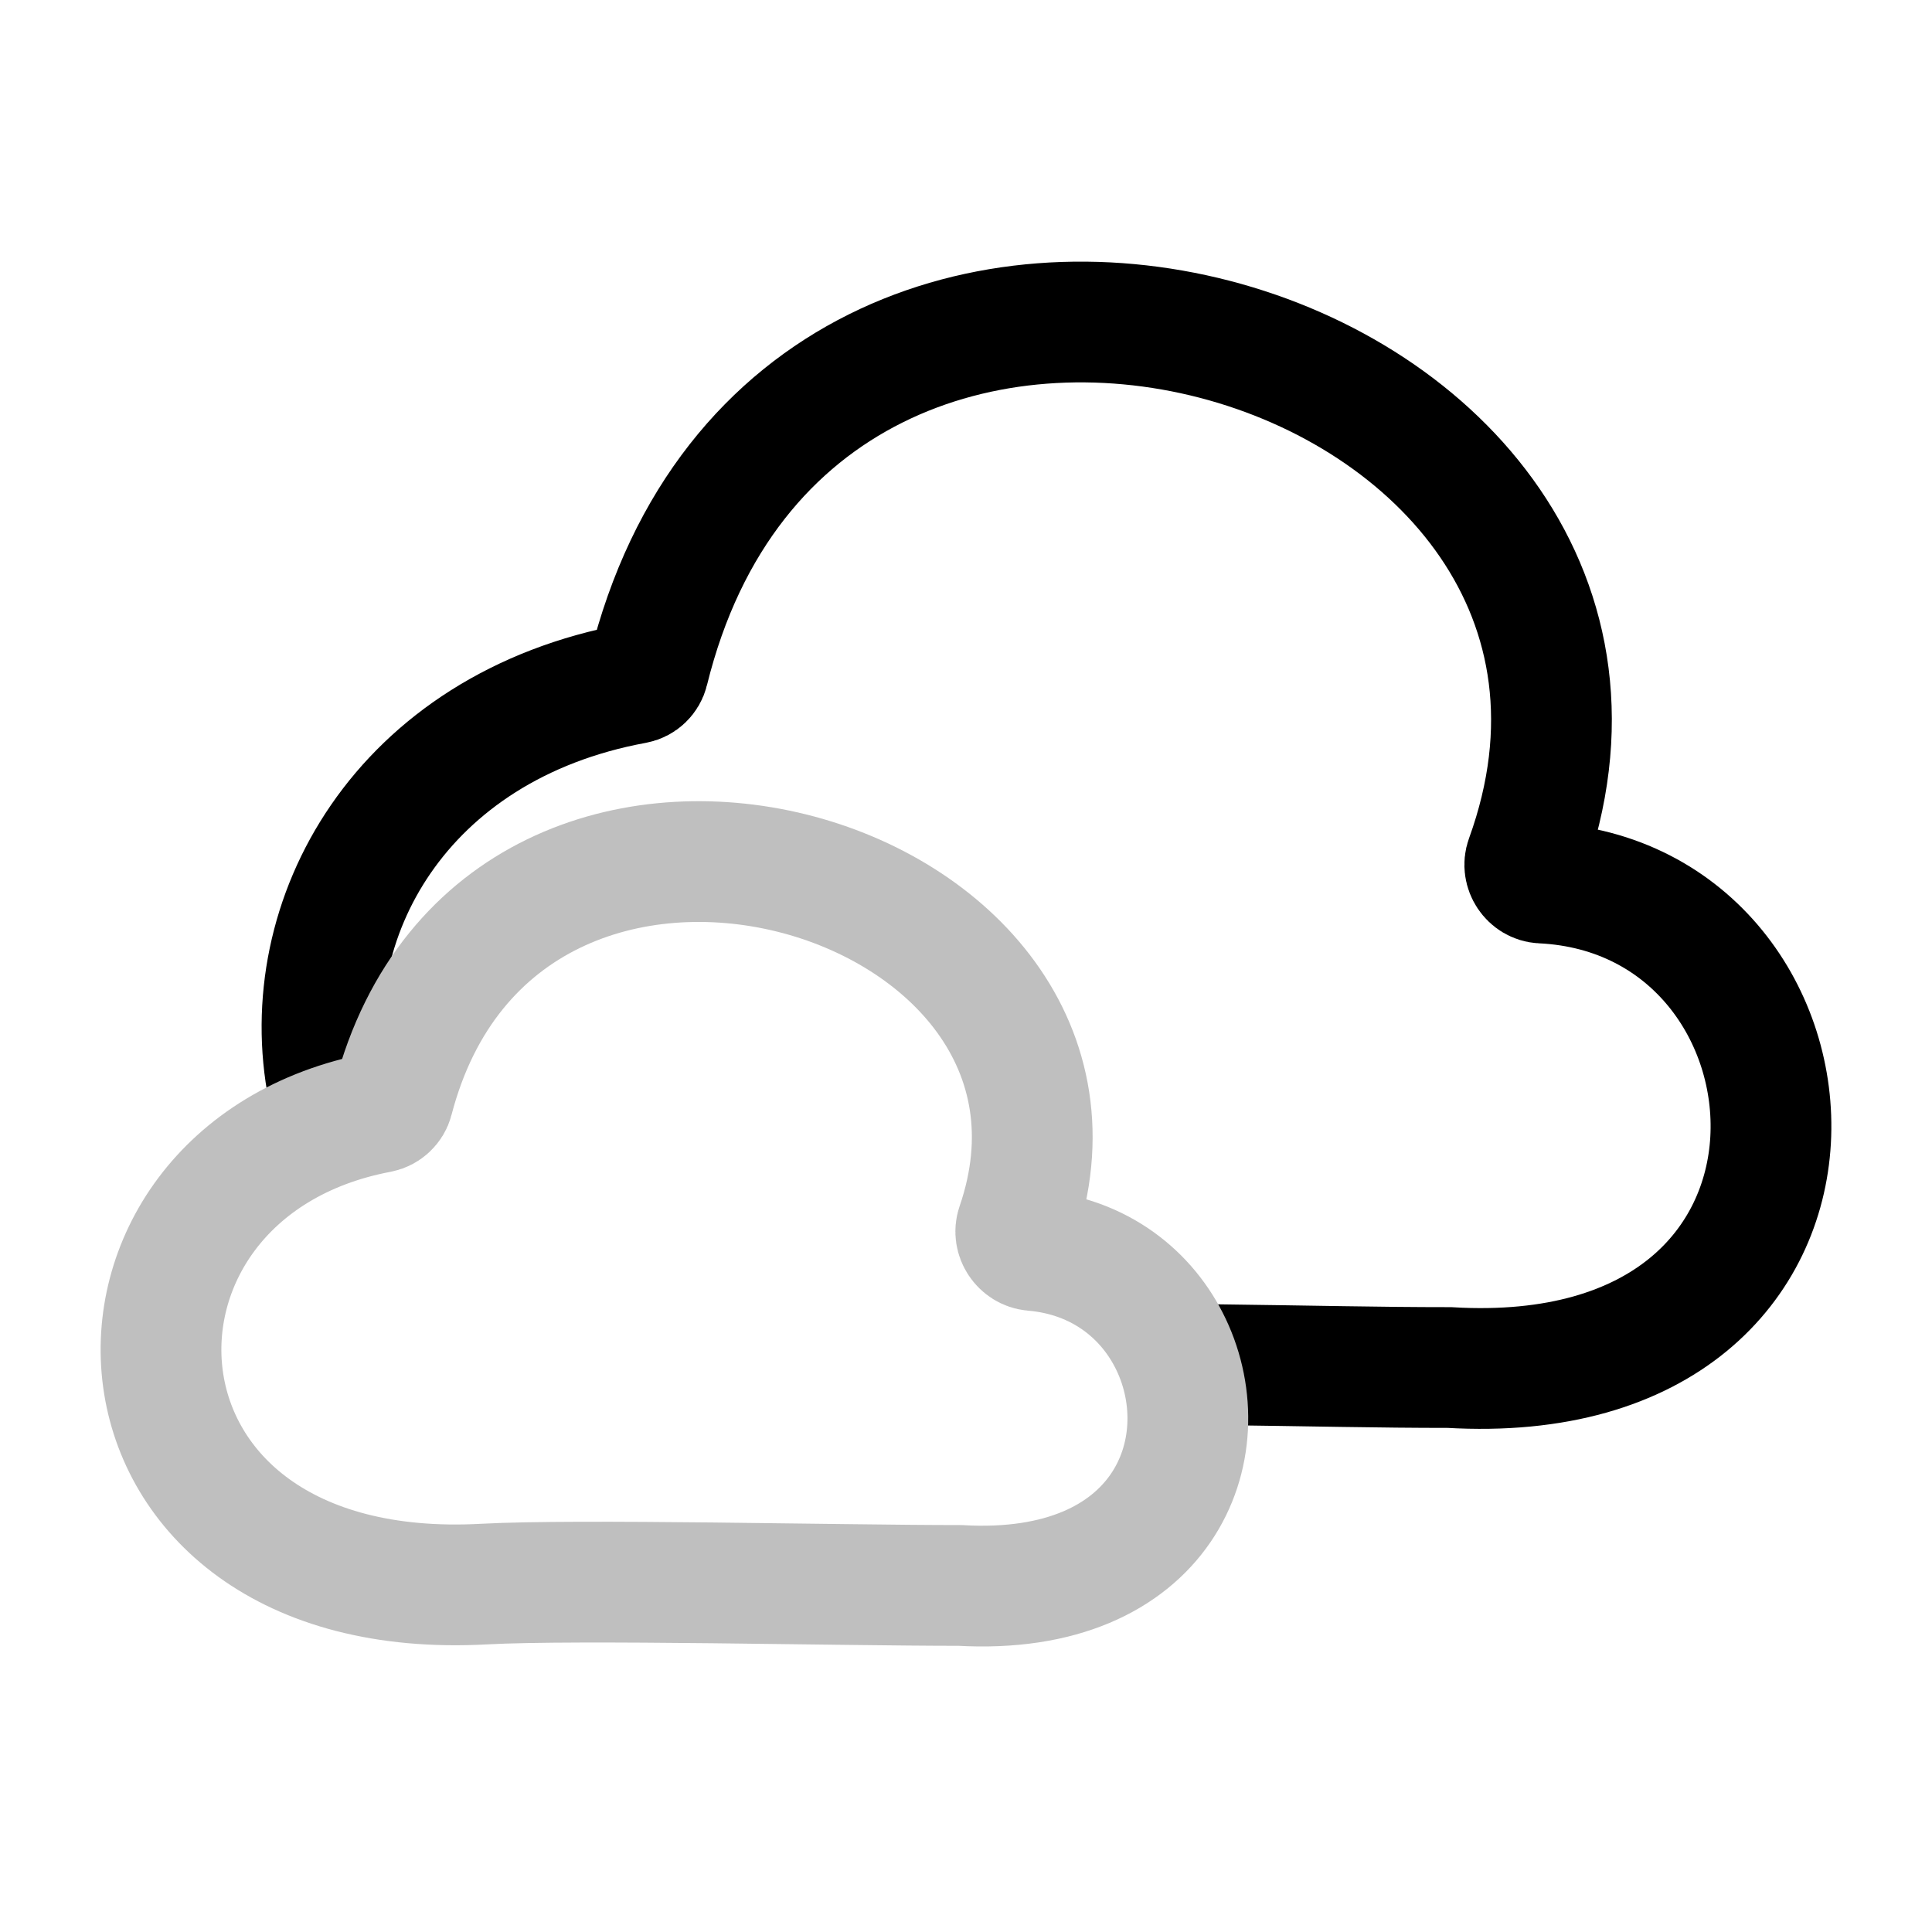 <svg width="24" height="24" viewBox="0 0 24 24" fill="none" xmlns="http://www.w3.org/2000/svg"> <path d="M15 16.951C16.364 16.968 17.115 16.988 18.006 16.988C23.363 17.303 22.904 11.149 19.153 10.969C19.006 10.962 18.904 10.807 18.954 10.669C21.307 4.175 9.927 0.73 8.054 8.332C8.035 8.411 7.969 8.475 7.888 8.49C4.973 9.026 3.657 11.424 4.076 13.535" stroke="black" stroke-width="1.5" stroke-linecap="round"/> <path d="M12.63 15.227C14.15 10.803 6.232 8.487 4.883 13.661C4.863 13.74 4.795 13.803 4.715 13.819C0.804 14.557 1.017 19.95 6.015 19.678C7.183 19.615 10.428 19.695 11.926 19.695C14.463 19.84 15.159 17.986 14.548 16.703C14.256 16.088 13.664 15.604 12.832 15.534C12.685 15.521 12.582 15.367 12.63 15.227Z" stroke="#BFBFBF" stroke-width="1.5"/> </svg>